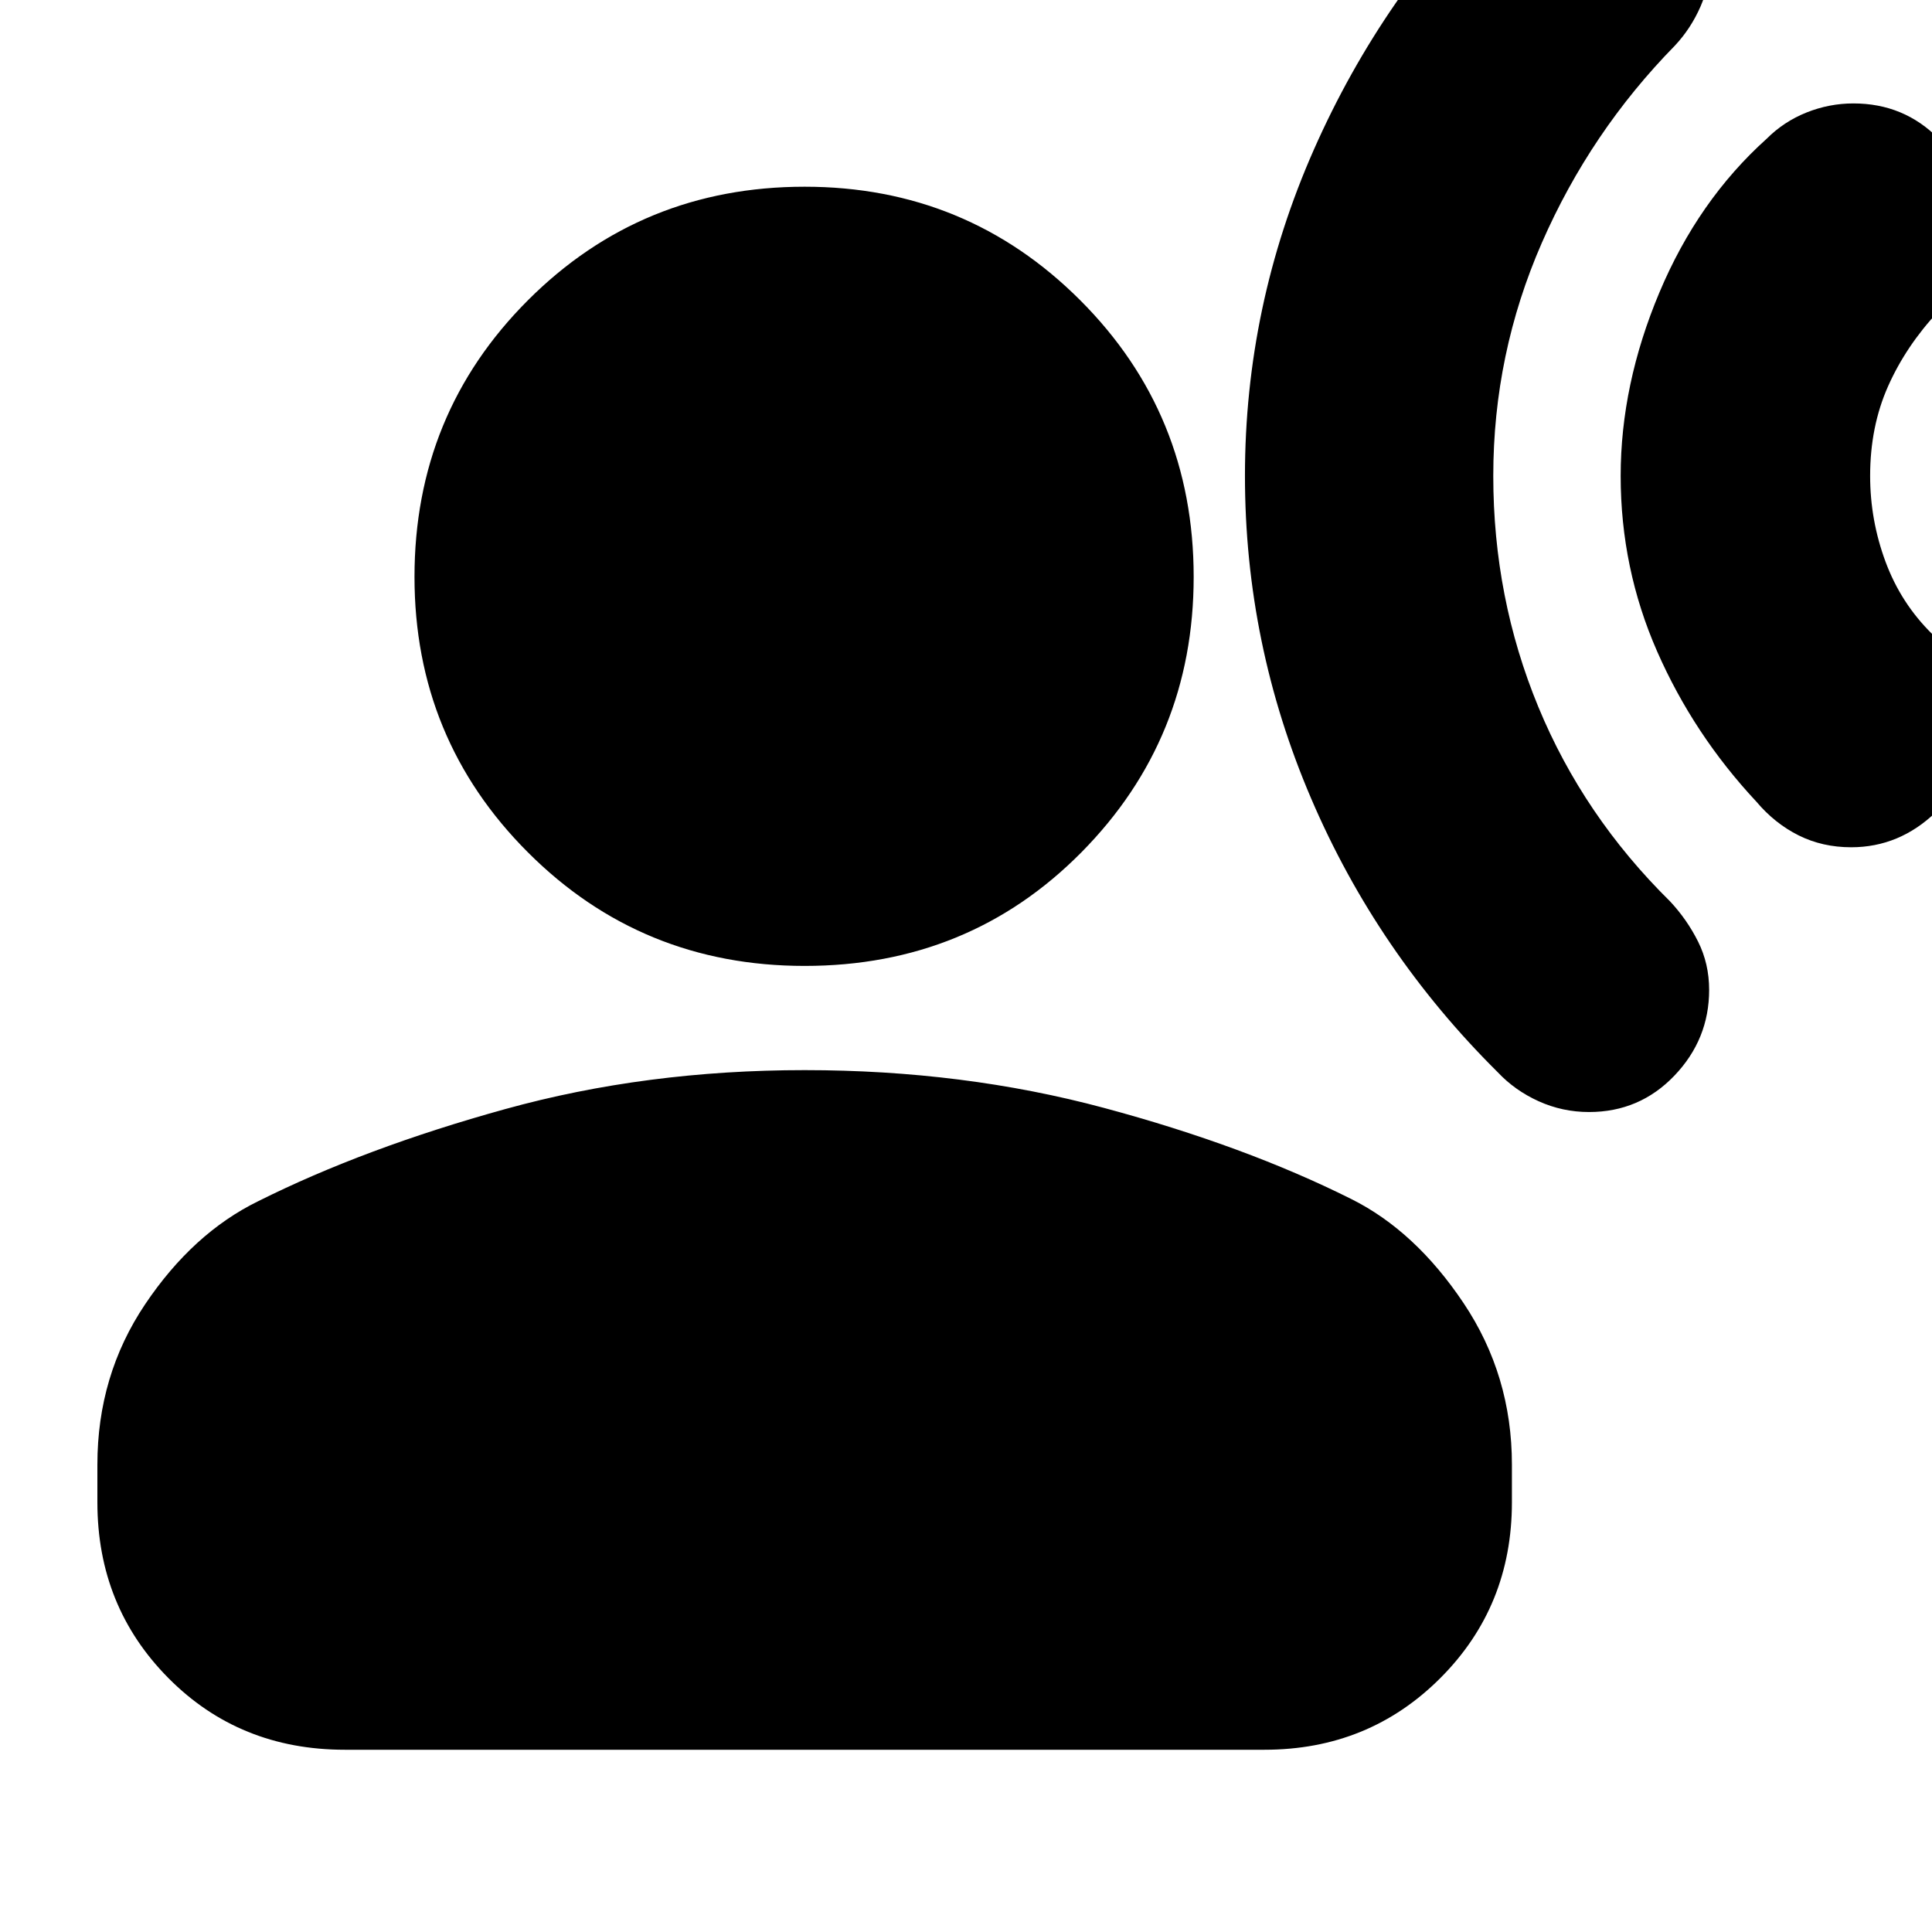 <svg xmlns="http://www.w3.org/2000/svg" height="24" viewBox="0 -960 960 960" width="24"><path d="M399.83-480.04q-81.09 0-137.48-56.4-56.39-56.39-56.39-136.91 0-81.09 56.39-137.48 56.39-56.39 137.48-56.39 80.52 0 136.91 56.39t56.39 137.48q0 80.52-55.83 136.91-55.82 56.4-137.47 56.4ZM48.39-213.52v-18.74q0-44.35 23.74-79.68 23.74-35.32 56.17-51.19 52.87-26.44 122.77-45.78 69.89-19.35 148.76-19.35 78.87 0 148.76 18.78 69.89 18.78 122.76 45.22 31.87 15.87 55.89 51.76t24.02 80.24v18.74q0 51.78-35.59 87.37-35.58 35.59-87.37 35.59H171.35q-52.35 0-87.65-35.59-35.31-35.59-35.31-87.37ZM919.83-539q-14.26 0-26.11-5.91-11.85-5.92-20.98-16.74-31.22-33.44-49.33-74.7-18.11-41.26-18.11-87.17 0-45.35 19.24-91.13 19.24-45.78 53.29-76.39 8.56-8.57 19.84-13.07 11.29-4.5 23.29-4.5 25.13 0 42.41 17.57 17.28 17.56 17.28 42.69 0 12.57-4.78 23.57t-12.78 19.56q-16.05 17.18-24.94 37.2-8.89 20.02-8.89 44.5 0 22.04 7.68 42.72 7.67 20.67 23.28 35.97 9.43 10.13 14.65 21.13 5.22 11 5.22 22.87 0 26.83-18.13 44.33T919.83-539ZM789.57-407.44q-13.14 0-24.98-5.34-11.85-5.35-20.42-14.48-59.91-59.44-92.73-136.11-32.83-76.67-32.83-160.15 0-84.61 34.24-162.13t94.72-136.96q8.56-8.56 19.28-13.06t23.28-4.5q25.13 0 42.41 17.56 17.29 17.57 17.29 42.13 0 12.57-4.79 23.57-4.78 11-12.78 19.56-42.04 42.87-66.15 98.05Q742-784.13 742-723.52t22.39 114.78q22.39 54.17 65.44 96.61 8.43 9 13.93 20t5.5 24q0 24.56-17.28 42.63-17.28 18.06-42.41 18.06Z"/></svg>